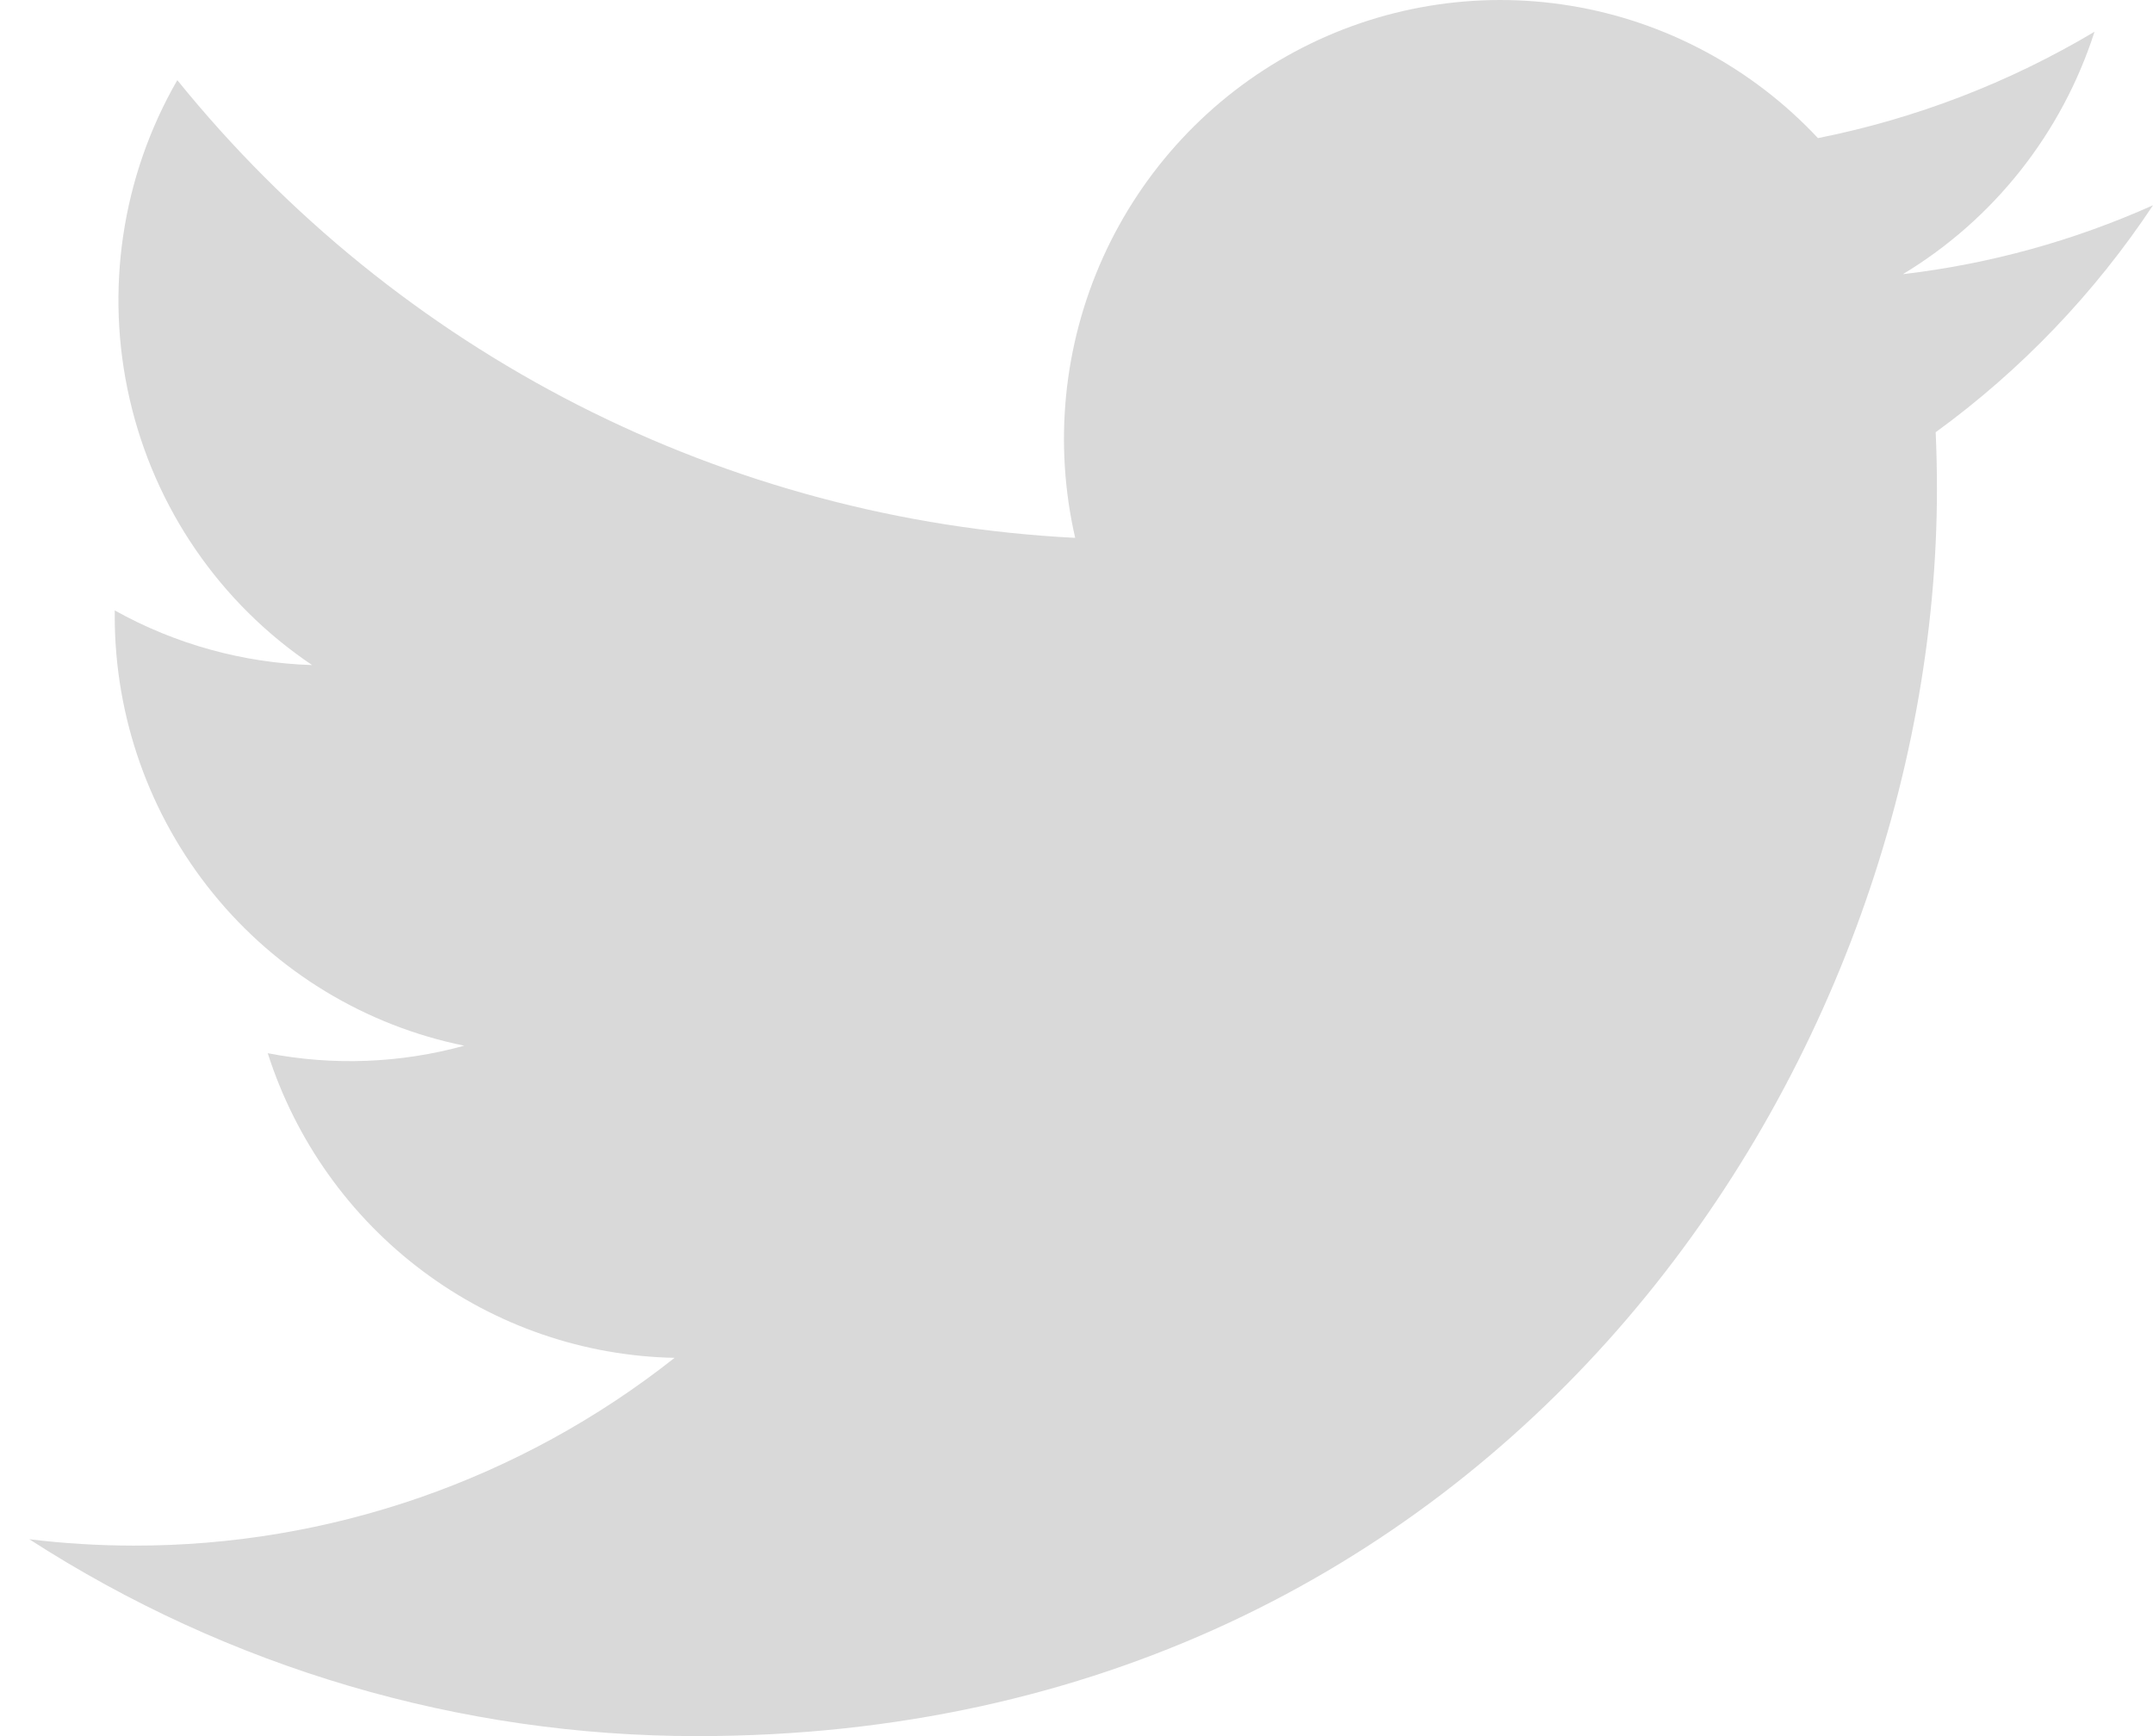 <svg width="31" height="25" viewBox="0 0 31 25" fill="none" xmlns="http://www.w3.org/2000/svg">
<path d="M10.041 25C21.578 25 27.889 15.381 27.889 7.042C27.889 6.771 27.883 6.495 27.871 6.224C29.099 5.331 30.159 4.224 31 2.956C29.857 3.468 28.642 3.803 27.399 3.948C28.708 3.158 29.688 1.918 30.158 0.457C28.927 1.191 27.58 1.709 26.176 1.989C25.229 0.977 23.978 0.307 22.616 0.083C21.254 -0.141 19.856 0.092 18.638 0.747C17.421 1.402 16.452 2.443 15.881 3.708C15.311 4.972 15.17 6.391 15.481 7.745C12.988 7.619 10.548 6.967 8.321 5.832C6.094 4.696 4.129 3.103 2.553 1.154C1.752 2.543 1.507 4.188 1.868 5.752C2.228 7.317 3.167 8.685 4.494 9.577C3.498 9.546 2.524 9.276 1.652 8.79V8.868C1.651 10.326 2.152 11.74 3.07 12.868C3.987 13.996 5.265 14.77 6.685 15.058C5.763 15.312 4.794 15.349 3.855 15.166C4.256 16.42 5.036 17.517 6.086 18.303C7.136 19.09 8.404 19.527 9.713 19.553C7.491 21.309 4.746 22.262 1.921 22.257C1.42 22.256 0.919 22.226 0.422 22.165C3.292 24.018 6.631 25.002 10.041 25Z" fill="#D9D9D9"/>
</svg>
